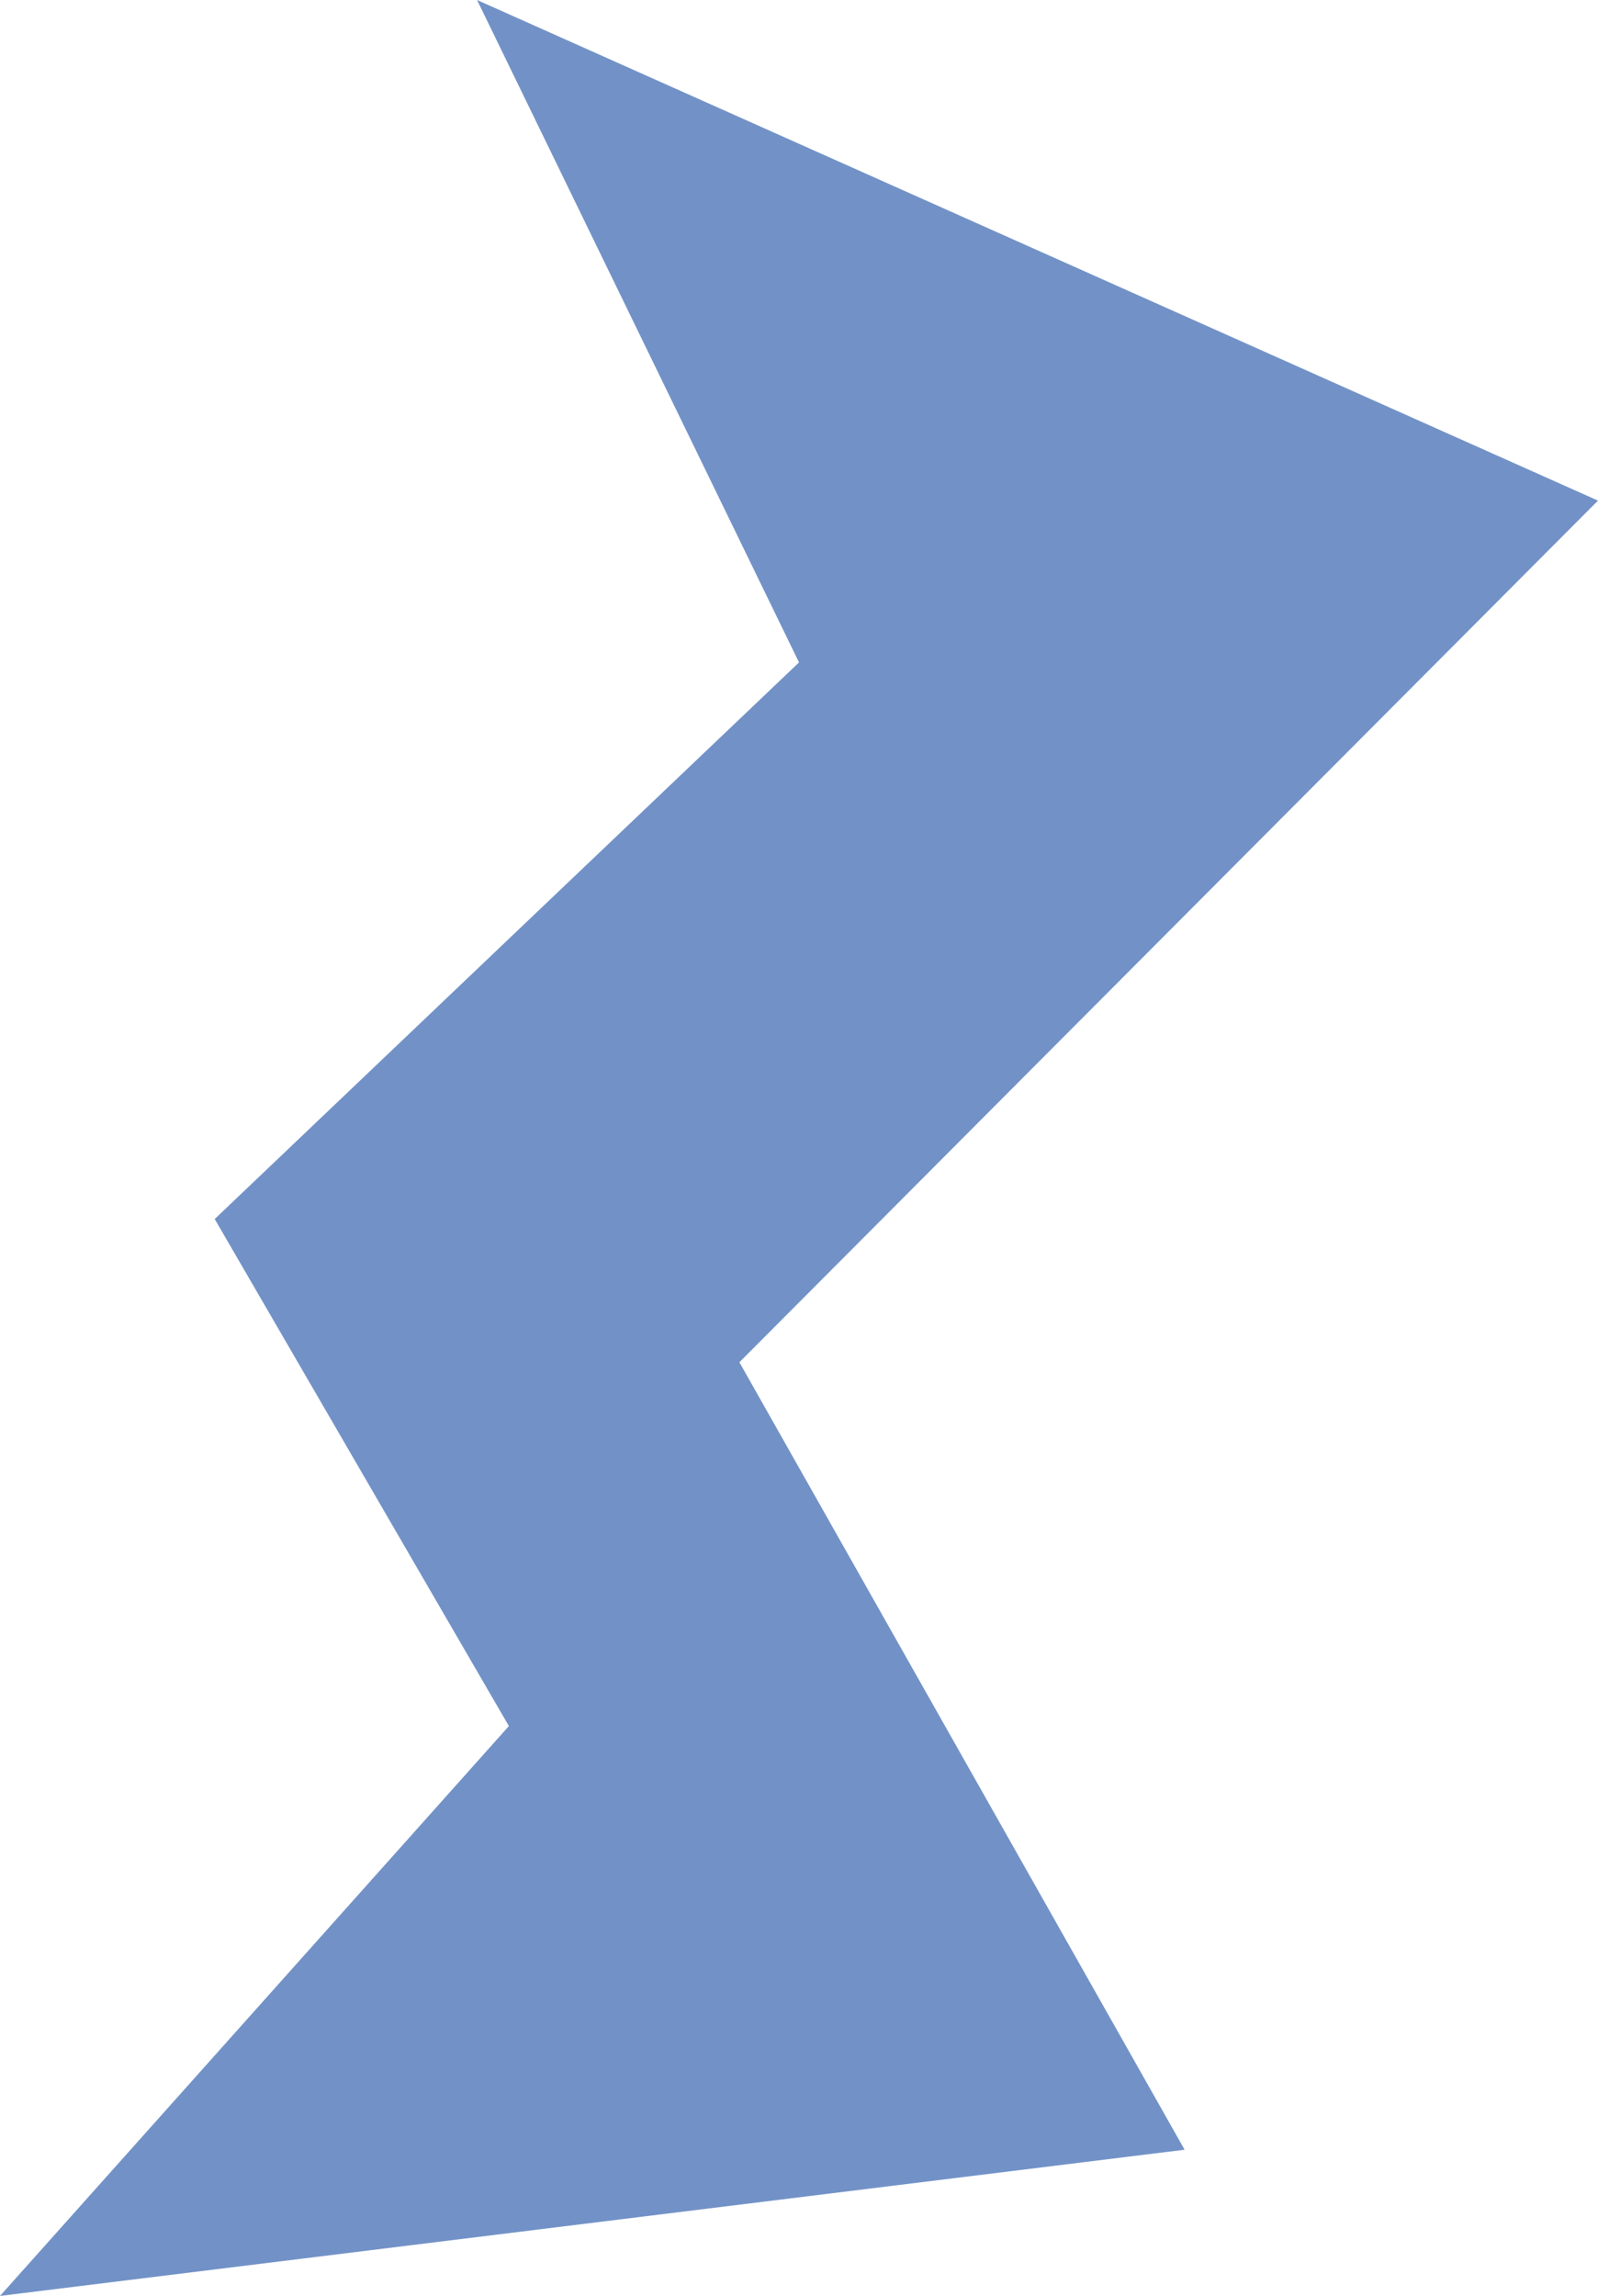 <?xml version="1.0" encoding="UTF-8"?>
<svg id="Art" xmlns="http://www.w3.org/2000/svg" viewBox="0 0 74.8 107.41">
  <defs>
    <style>
      .cls-1 {
        fill: #7292c7;
        stroke-width: 0px;
      }
    </style>
  </defs>
  <polygon class="cls-1" points="22.33 0 74.8 23.42 34.61 63.73 55.45 100.57 0 107.41 23.82 80.75 10.05 57.03 37.4 30.99 22.33 0"/>
</svg>